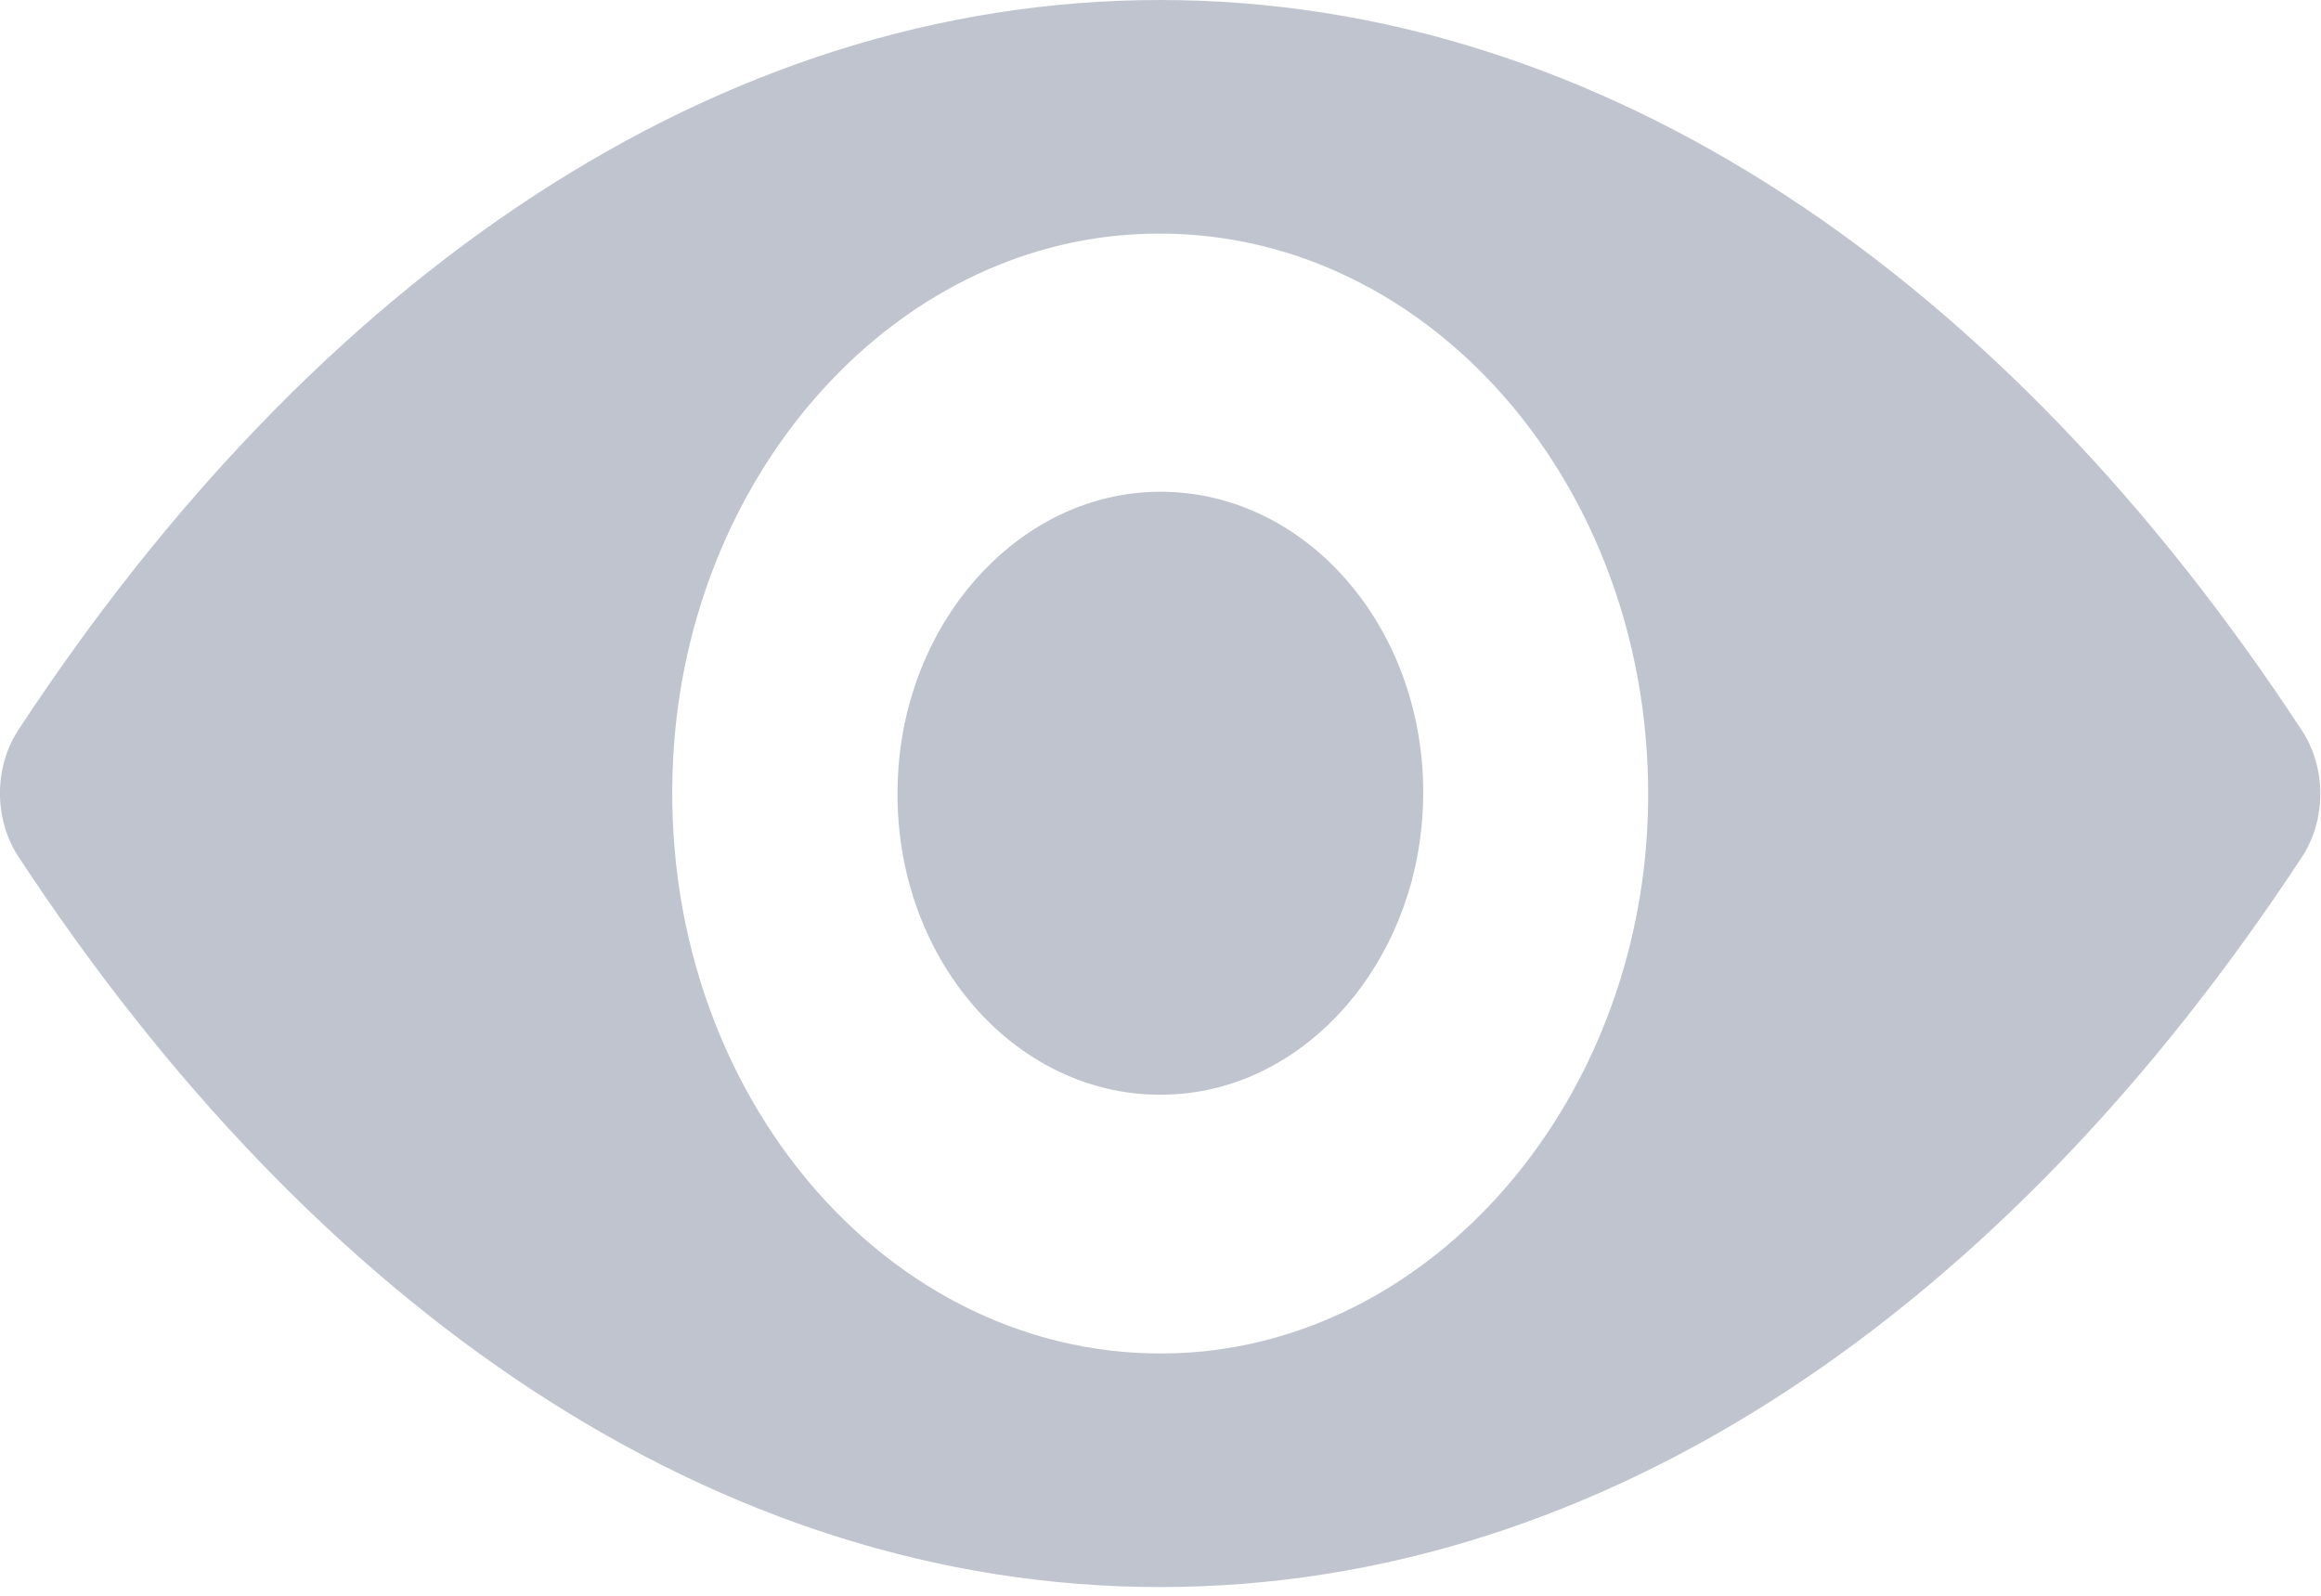 <?xml version="1.0" encoding="utf-8"?>
<svg width="16px" height="11px" viewBox="0 0 16 11" version="1.1" xmlns:xlink="http://www.w3.org/1999/xlink" xmlns="http://www.w3.org/2000/svg">
  <desc>Created with Lunacy</desc>
  <g id="View-Icon">
    <path d="M0.125 5.034C2.17 1.918 4.942 0 7.998 0C11.054 0 13.825 1.918 15.87 5.038C16.037 5.294 16.037 5.65 15.87 5.905C13.825 9.021 11.054 10.94 7.998 10.94C4.942 10.94 2.17 9.021 0.125 5.902C-0.042 5.646 -0.042 5.29 0.125 5.034ZM8.217 9.322C6.188 9.468 4.513 7.55 4.641 5.219C4.745 3.296 6.103 1.738 7.778 1.618C9.807 1.472 11.482 3.39 11.355 5.722C11.247 7.64 9.889 9.198 8.217 9.322ZM6.191 5.335C6.119 6.589 7.022 7.621 8.115 7.542C9.015 7.479 9.748 6.641 9.807 5.601C9.879 4.347 8.976 3.315 7.883 3.394C6.98 3.461 6.247 4.299 6.191 5.335Z" id="Shape" fill="#BFC4CE" fill-rule="evenodd" stroke="none" />
  </g>
</svg>
